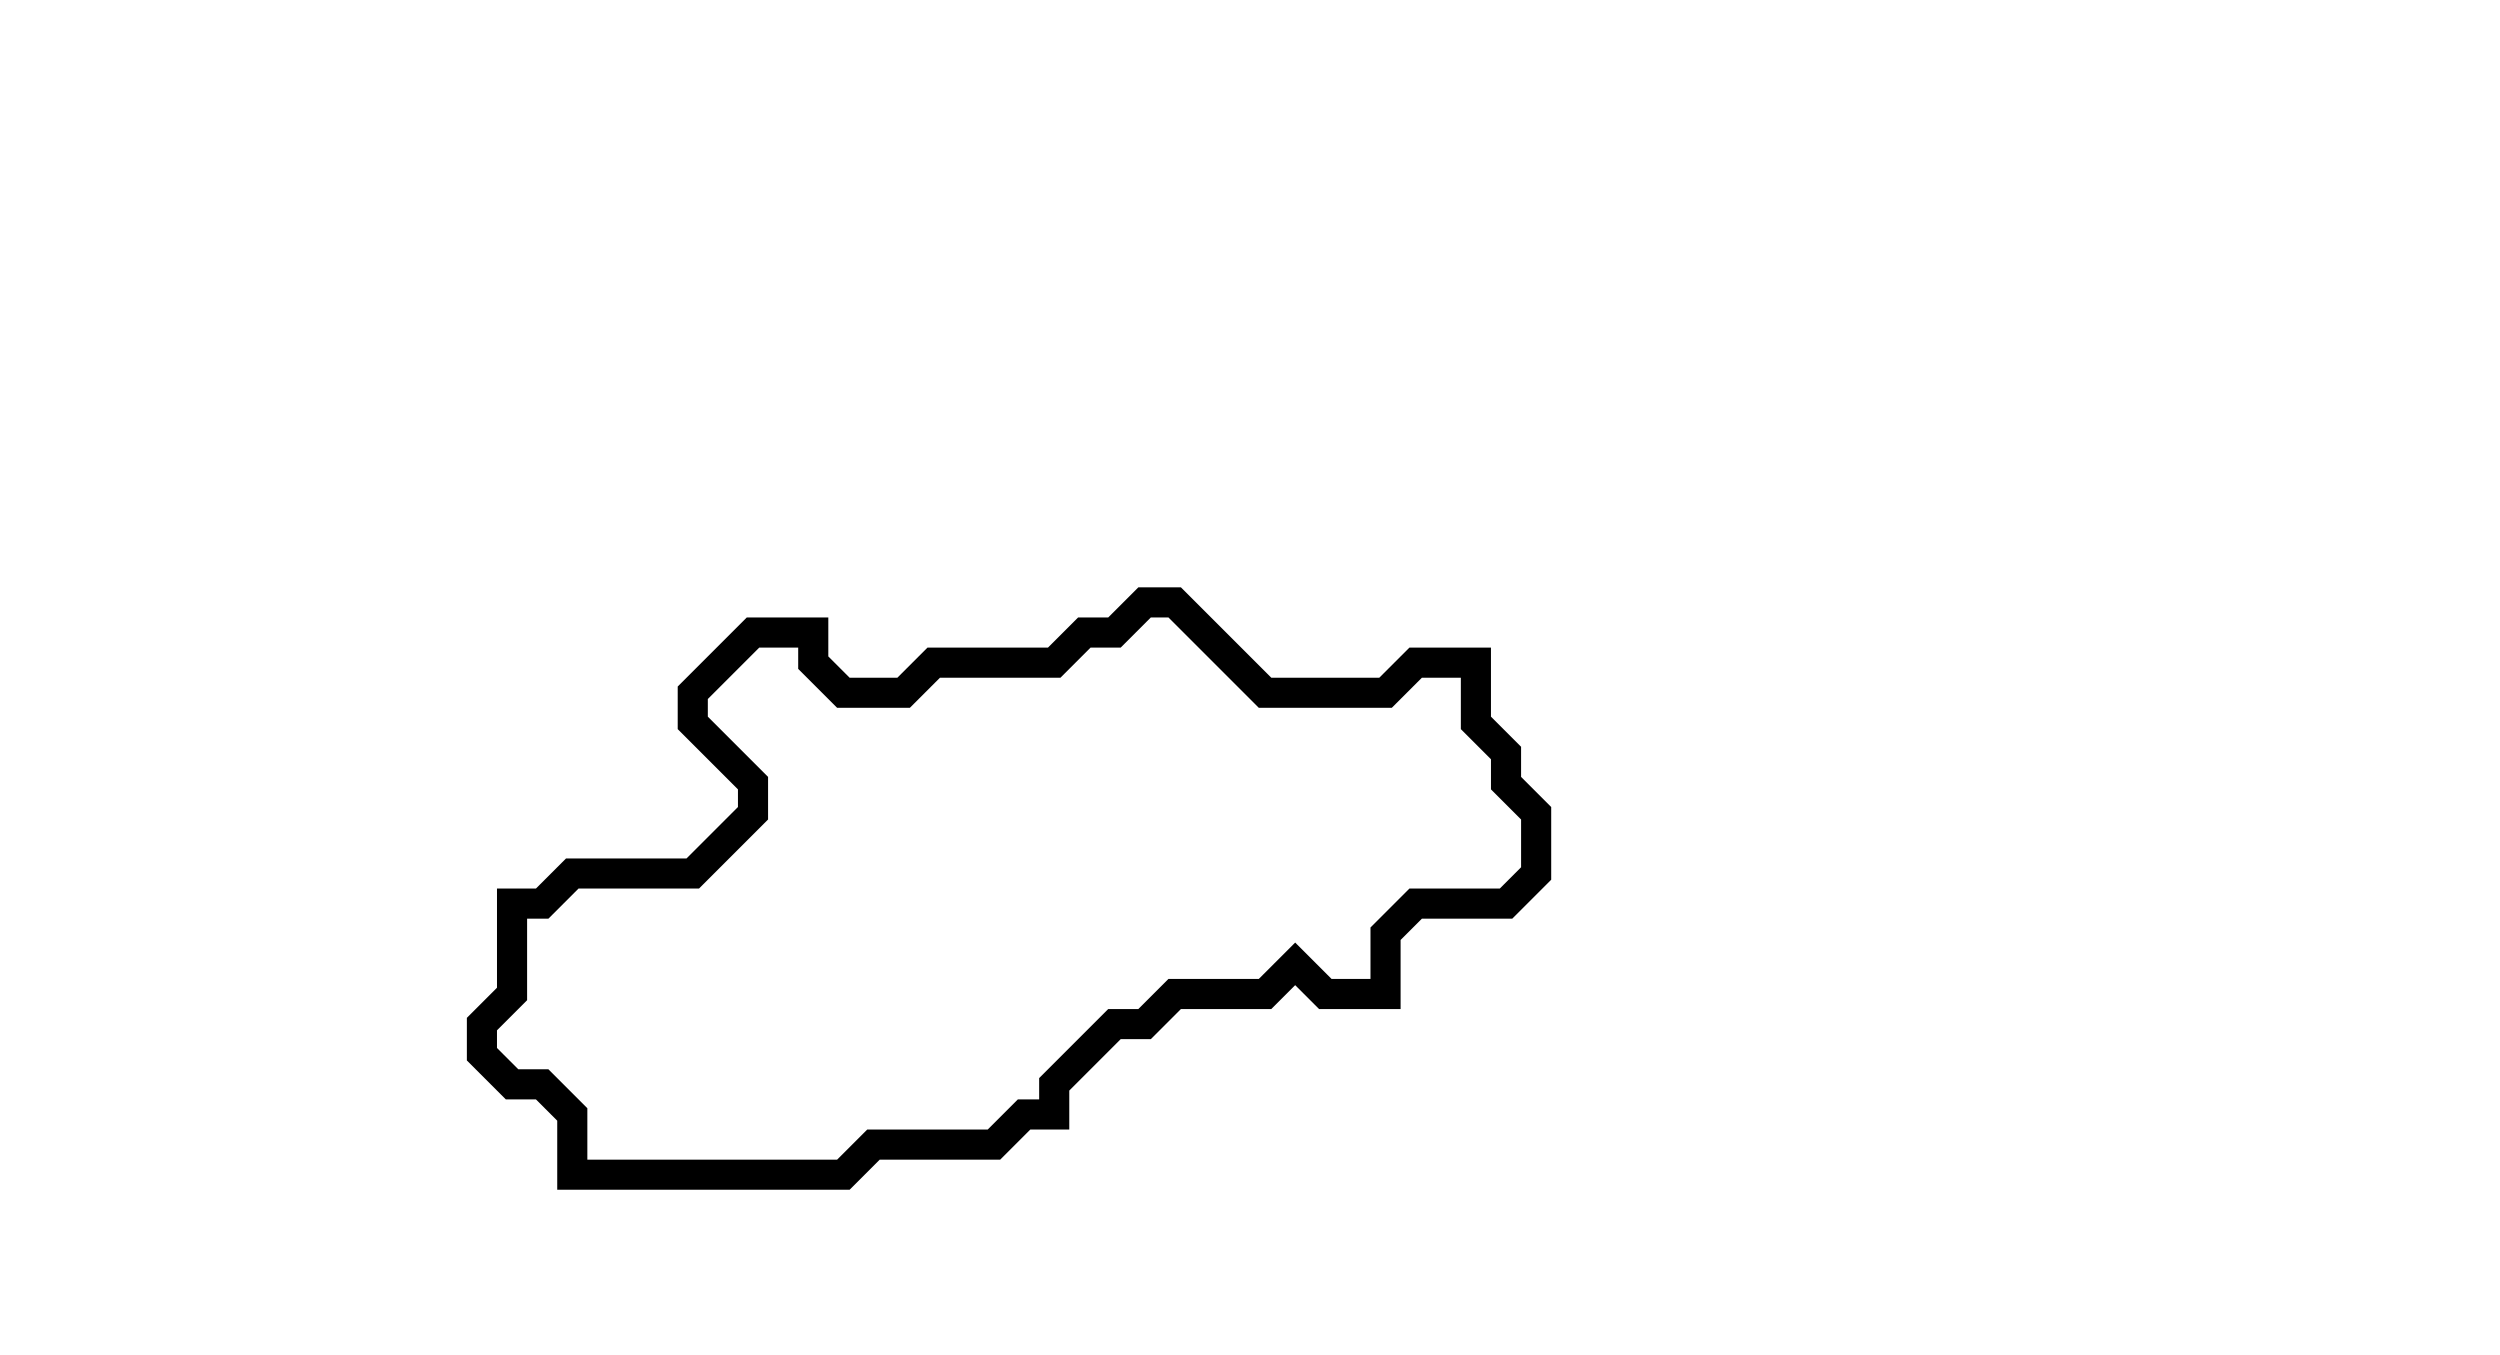 <svg xmlns="http://www.w3.org/2000/svg" width="83" height="45">
  <path d="M 38,20 L 37,21 L 36,21 L 35,22 L 31,22 L 30,23 L 28,23 L 27,22 L 27,21 L 25,21 L 23,23 L 23,24 L 25,26 L 25,27 L 23,29 L 19,29 L 18,30 L 17,30 L 17,33 L 16,34 L 16,35 L 17,36 L 18,36 L 19,37 L 19,39 L 28,39 L 29,38 L 33,38 L 34,37 L 35,37 L 35,36 L 37,34 L 38,34 L 39,33 L 42,33 L 43,32 L 44,33 L 46,33 L 46,31 L 47,30 L 50,30 L 51,29 L 51,27 L 50,26 L 50,25 L 49,24 L 49,22 L 47,22 L 46,23 L 42,23 L 39,20 Z" fill="none" stroke="black" stroke-width="1"/>
</svg>